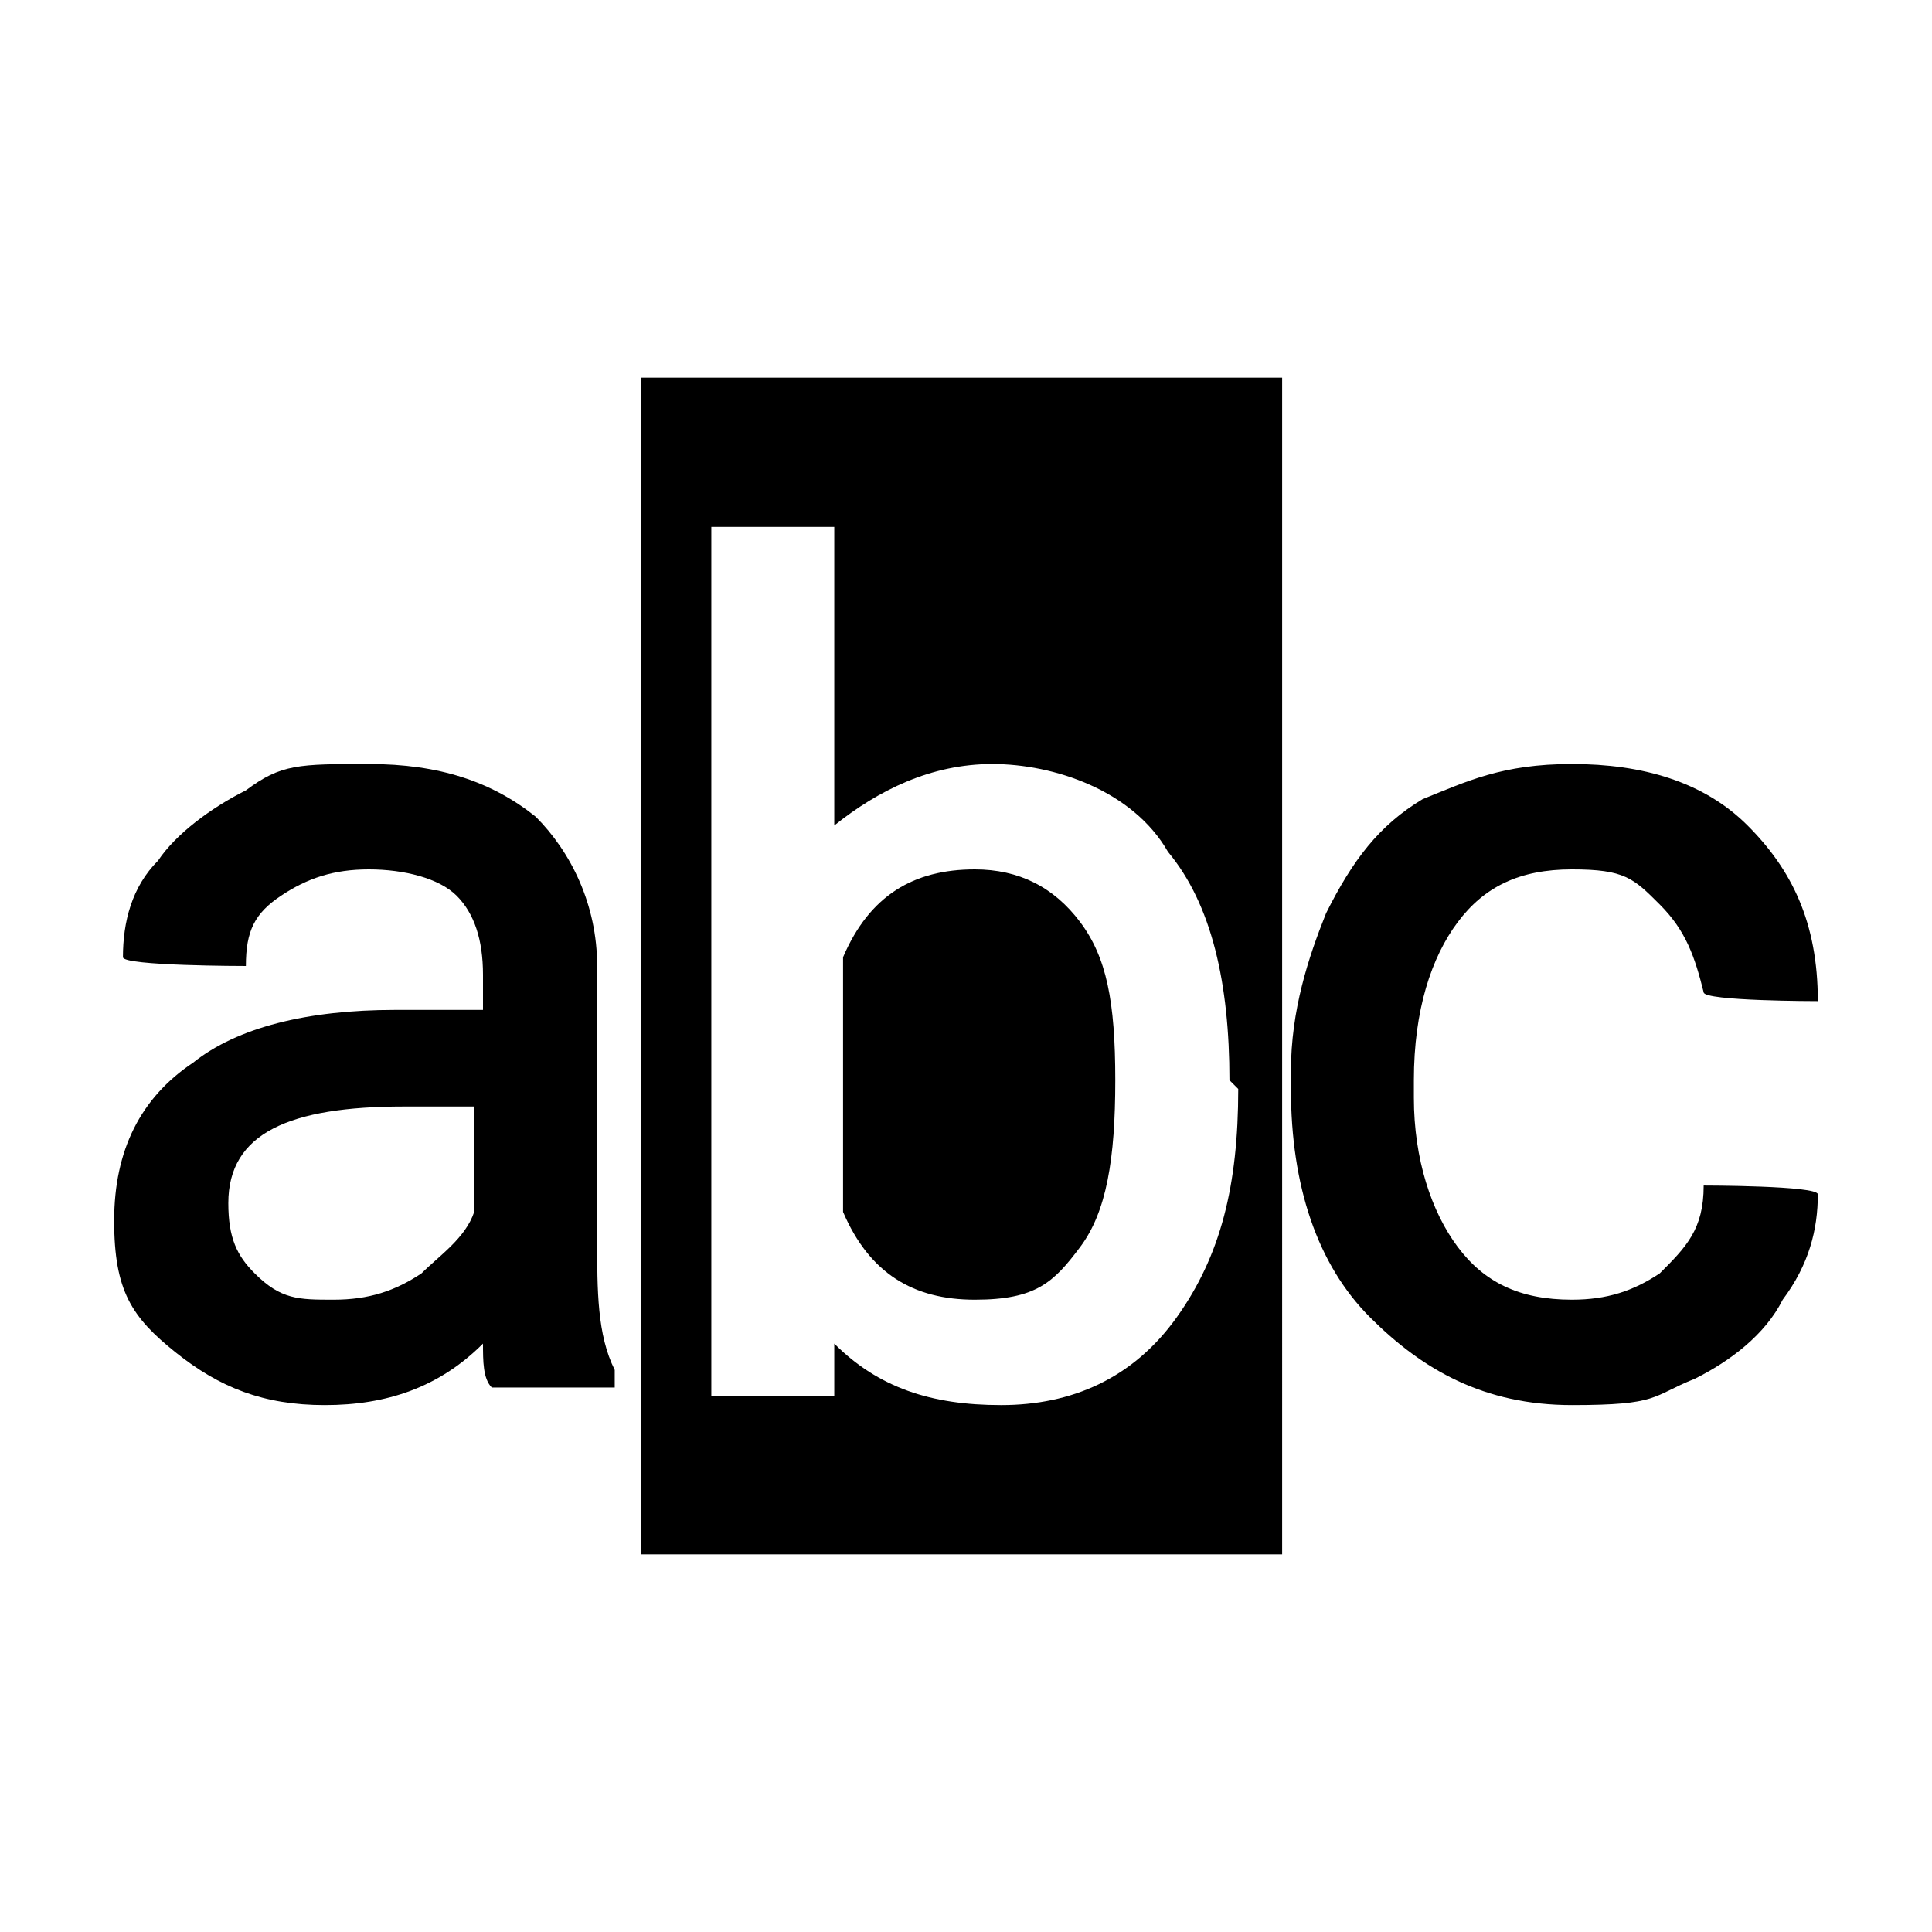 <?xml version="1.0" encoding="UTF-8"?>
<svg xmlns="http://www.w3.org/2000/svg" version="1.1" viewBox="0 0 22 22">
  <!-- Generator: Adobe Illustrator 28.7.1, SVG Export Plug-In . SVG Version: 1.2.0 Build 142)  -->
  <g>
    <g id="Layer_1">
      <g>
        <g>
          <path d="M11.1,9.9c-.7,0-1.2.3-1.5,1v2.9c.3.7.8,1,1.5,1s.9-.2,1.2-.6h0c.3-.4.4-1,.4-1.9s-.1-1.4-.4-1.8c-.3-.4-.7-.6-1.2-.6Z"/>
          <path d="M7.3,4.3v13.4h7.3V4.3h-7.3ZM14.1,12.4c0,1.1-.2,1.9-.7,2.6-.5.7-1.2,1-2,1s-1.4-.2-1.9-.7v.6h-1.4V6h1.4v3.4c.5-.4,1.1-.7,1.8-.7s1.6.3,2,1c.5.6.7,1.5.7,2.6h0Z"/>
        </g>
        <g>
          <path d="M6.8,14.1v-3.1c0-.7-.3-1.3-.7-1.7-.5-.4-1.1-.6-1.9-.6s-1,0-1.4.3c-.4.2-.8.5-1,.8-.3.3-.4.7-.4,1.1h0c0,.1,1.4.1,1.4.1h0c0-.4.1-.6.4-.8.3-.2.6-.3,1-.3s.8.1,1,.3c.2.2.3.5.3.9v.4h-1c-1,0-1.8.2-2.3.6-.6.4-.9,1-.9,1.8s.2,1.1.7,1.5c.5.4,1,.6,1.7.6s1.3-.2,1.8-.7c0,.2,0,.4.1.5h0c0,0,1.4,0,1.4,0v-.2h0c-.2-.4-.2-.9-.2-1.5ZM4.8,14.5c-.3.2-.6.3-1,.3s-.6,0-.9-.3c-.2-.2-.3-.4-.3-.8,0-.8.7-1.1,2-1.1h.8v1.2c-.1.3-.4.5-.6.7Z"/>
          <path d="M19.4,13.5h0c0,.5-.2.7-.5,1-.3.2-.6.3-1,.3-.6,0-1-.2-1.3-.6-.3-.4-.5-1-.5-1.7v-.2c0-.8.2-1.4.5-1.8.3-.4.7-.6,1.3-.6s.7.1,1,.4c.3.3.4.6.5,1h0c0,.1,1.3.1,1.3.1h0c0-.9-.3-1.5-.8-2-.5-.5-1.2-.7-2-.7s-1.2.2-1.7.4c-.5.3-.8.7-1.1,1.3-.2.5-.4,1.1-.4,1.8v.2c0,1.1.3,2,.9,2.6.6.6,1.3,1,2.3,1s.9-.1,1.4-.3c.4-.2.8-.5,1-.9.3-.4.4-.8.4-1.2h0c0-.1-1.3-.1-1.3-.1Z"/>
        </g>
      </g>
    </g>
  </g>
</svg>